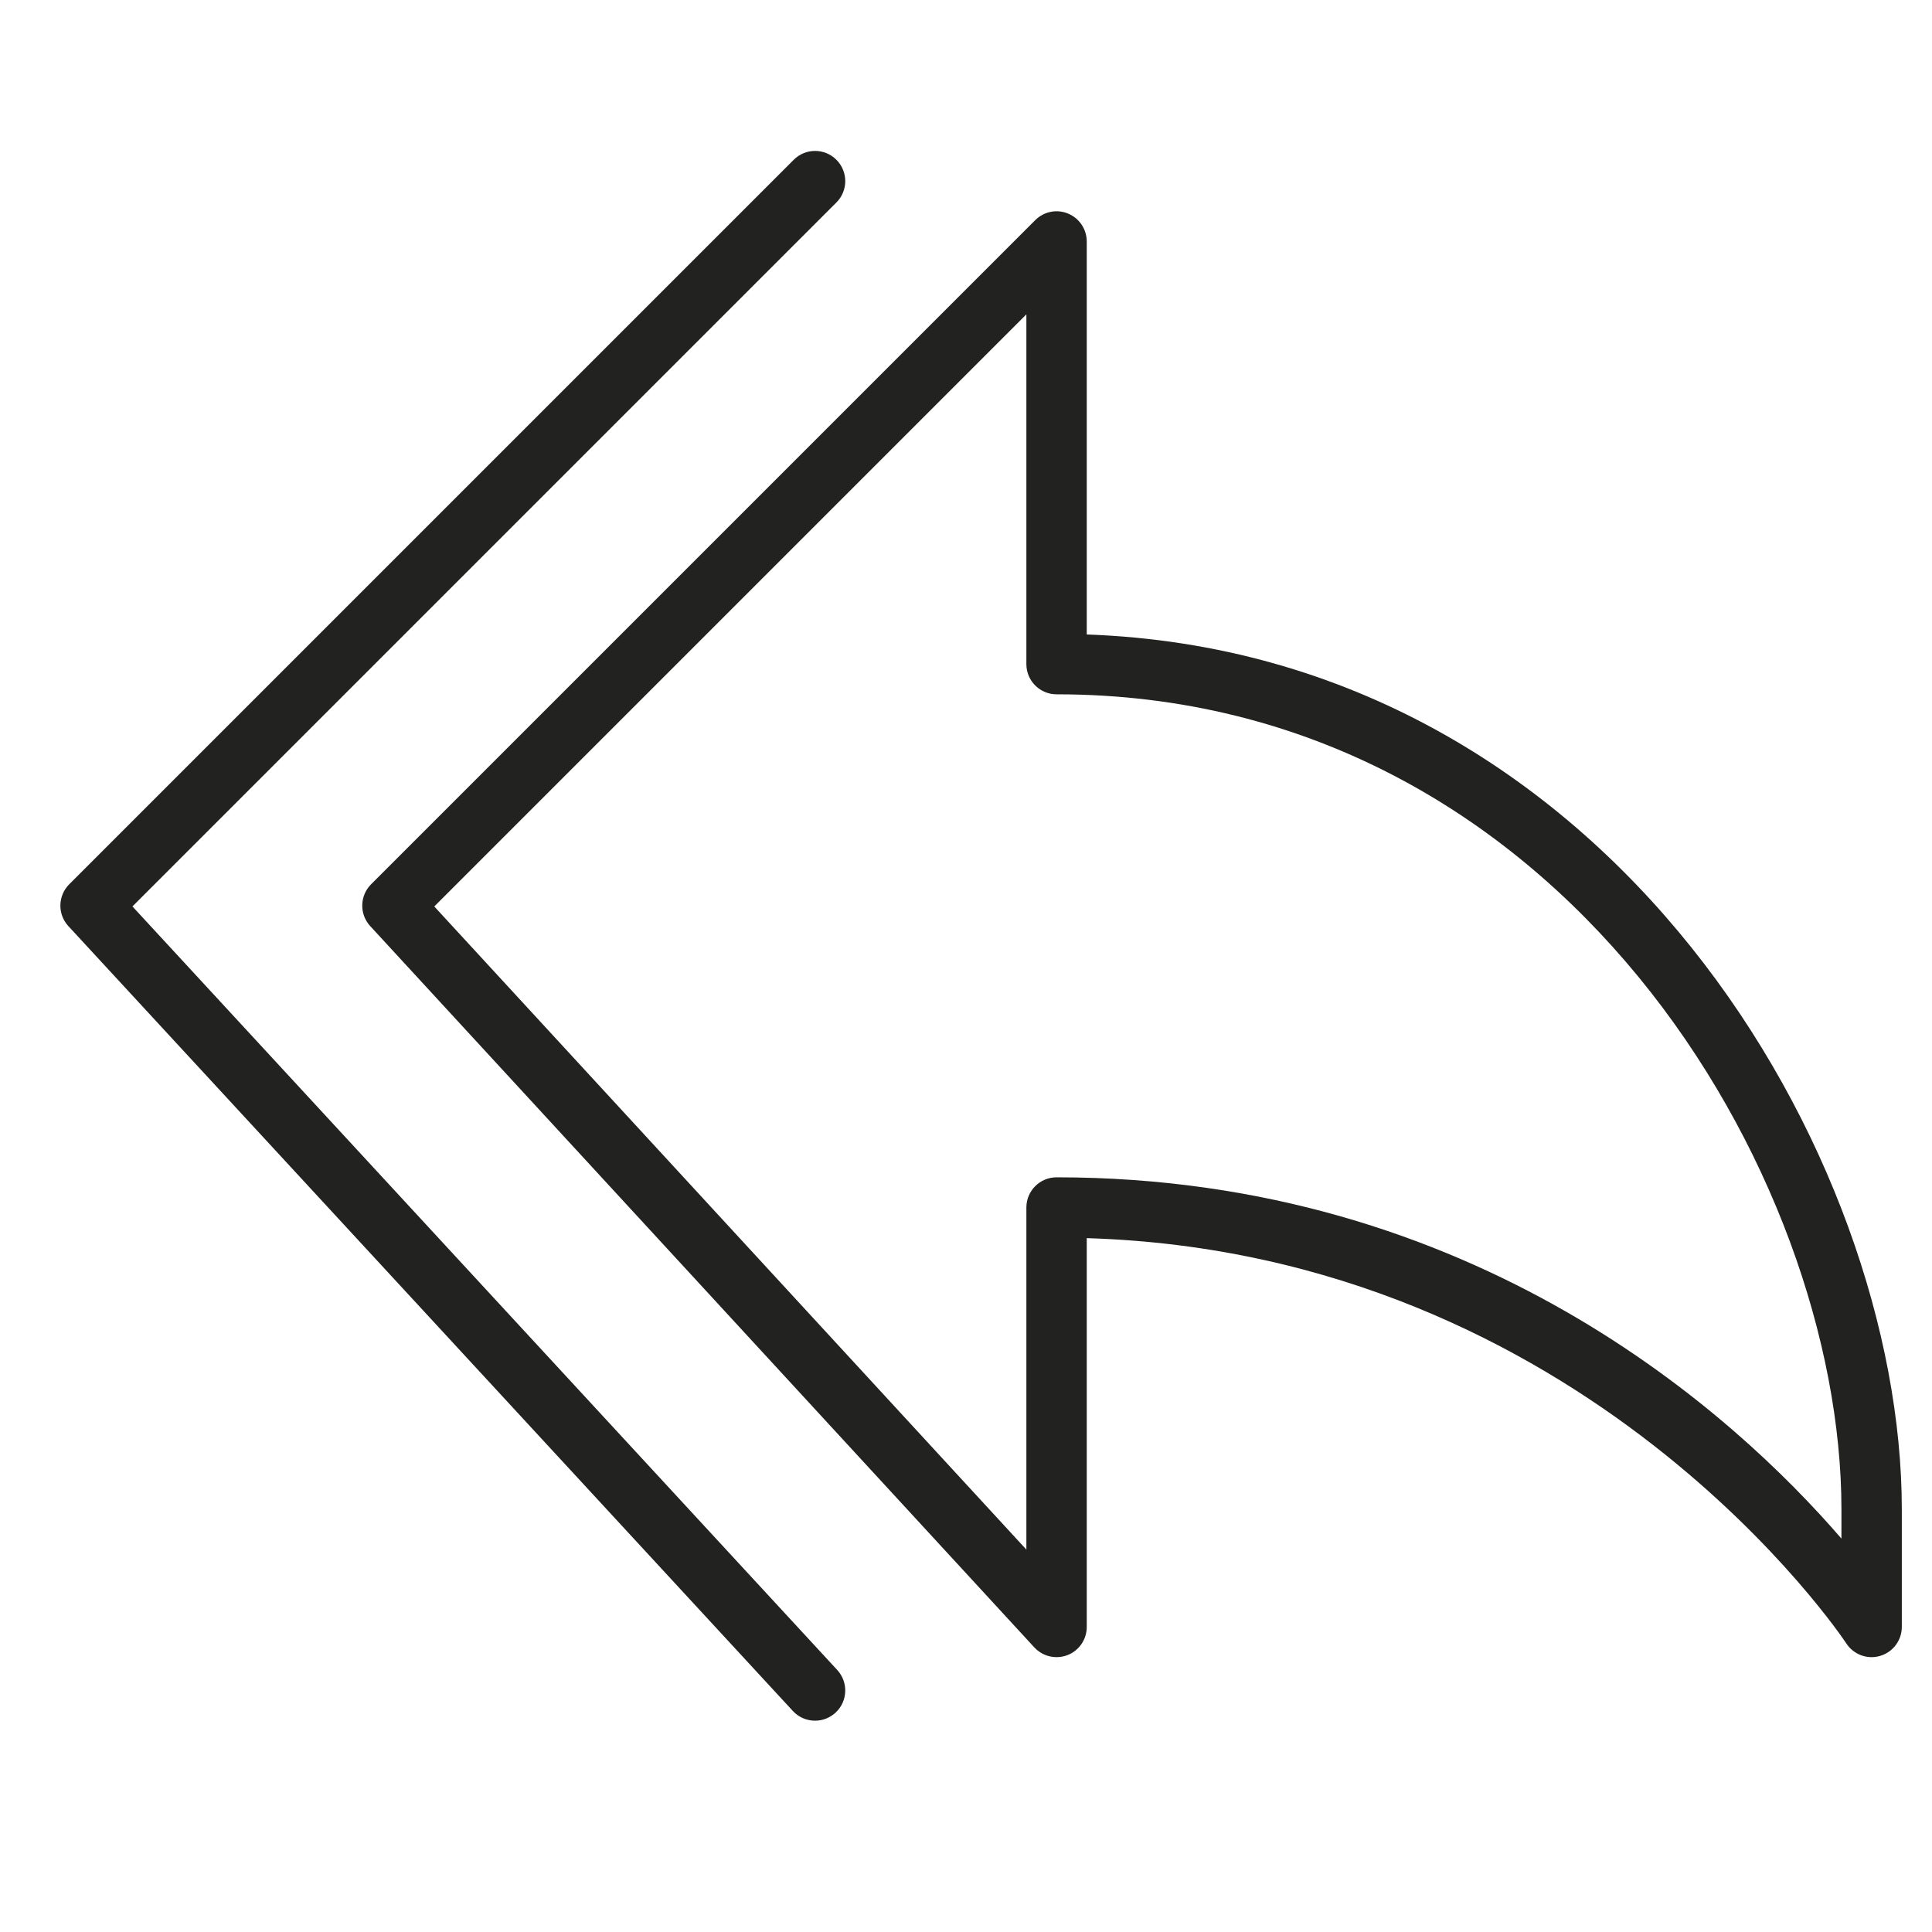 <?xml version="1.0" encoding="utf-8"?>
<!-- Generator: Adobe Illustrator 19.2.1, SVG Export Plug-In . SVG Version: 6.00 Build 0)  -->
<!DOCTYPE svg PUBLIC "-//W3C//DTD SVG 1.1//EN" "http://www.w3.org/Graphics/SVG/1.1/DTD/svg11.dtd">
<svg version="1.1" id="Layer_1" xmlns="http://www.w3.org/2000/svg" xmlns:xlink="http://www.w3.org/1999/xlink" x="0px" y="0px"
	 width="64px" height="64px" viewBox="0 0 64 64" enable-background="new 0 0 64 64" xml:space="preserve">
<path fill="#222221" d="M36,21.018V8c0-0.404-0.244-0.77-0.617-0.924c-0.375-0.158-0.804-0.069-1.09,0.217l-22,22
	c-0.379,0.379-0.392,0.99-0.029,1.385l22,23.895c0.193,0.209,0.462,0.322,0.736,0.322c0.122,0,0.246-0.022,0.364-0.068
	C35.748,54.677,36,54.307,36,53.895v-12.88c16.56,0.5,25.076,13.293,25.161,13.425c0.241,0.37,0.699,0.541,1.123,0.413
	C62.708,54.727,63,54.337,63,53.895V50C63,38.368,53.398,21.637,36,21.018z M61,50.968C57.47,46.878,48.87,39,35,39
	c-0.552,0-1,0.447-1,1v11.332L14.386,30.028L34,10.414V22c0,0.553,0.448,1,1,1c16.741,0,26,15.965,26,27V50.968z"/>
<path fill="#222221" d="M27,57c0.242,0,0.485-0.088,0.678-0.266c0.406-0.374,0.431-1.007,0.057-1.413L4.387,30.027l23.32-23.32
	c0.391-0.391,0.391-1.023,0-1.414s-1.023-0.391-1.414,0l-24,24c-0.379,0.38-0.392,0.991-0.028,1.386l24,26
	C26.462,56.892,26.731,57,27,57z"/>
</svg>

